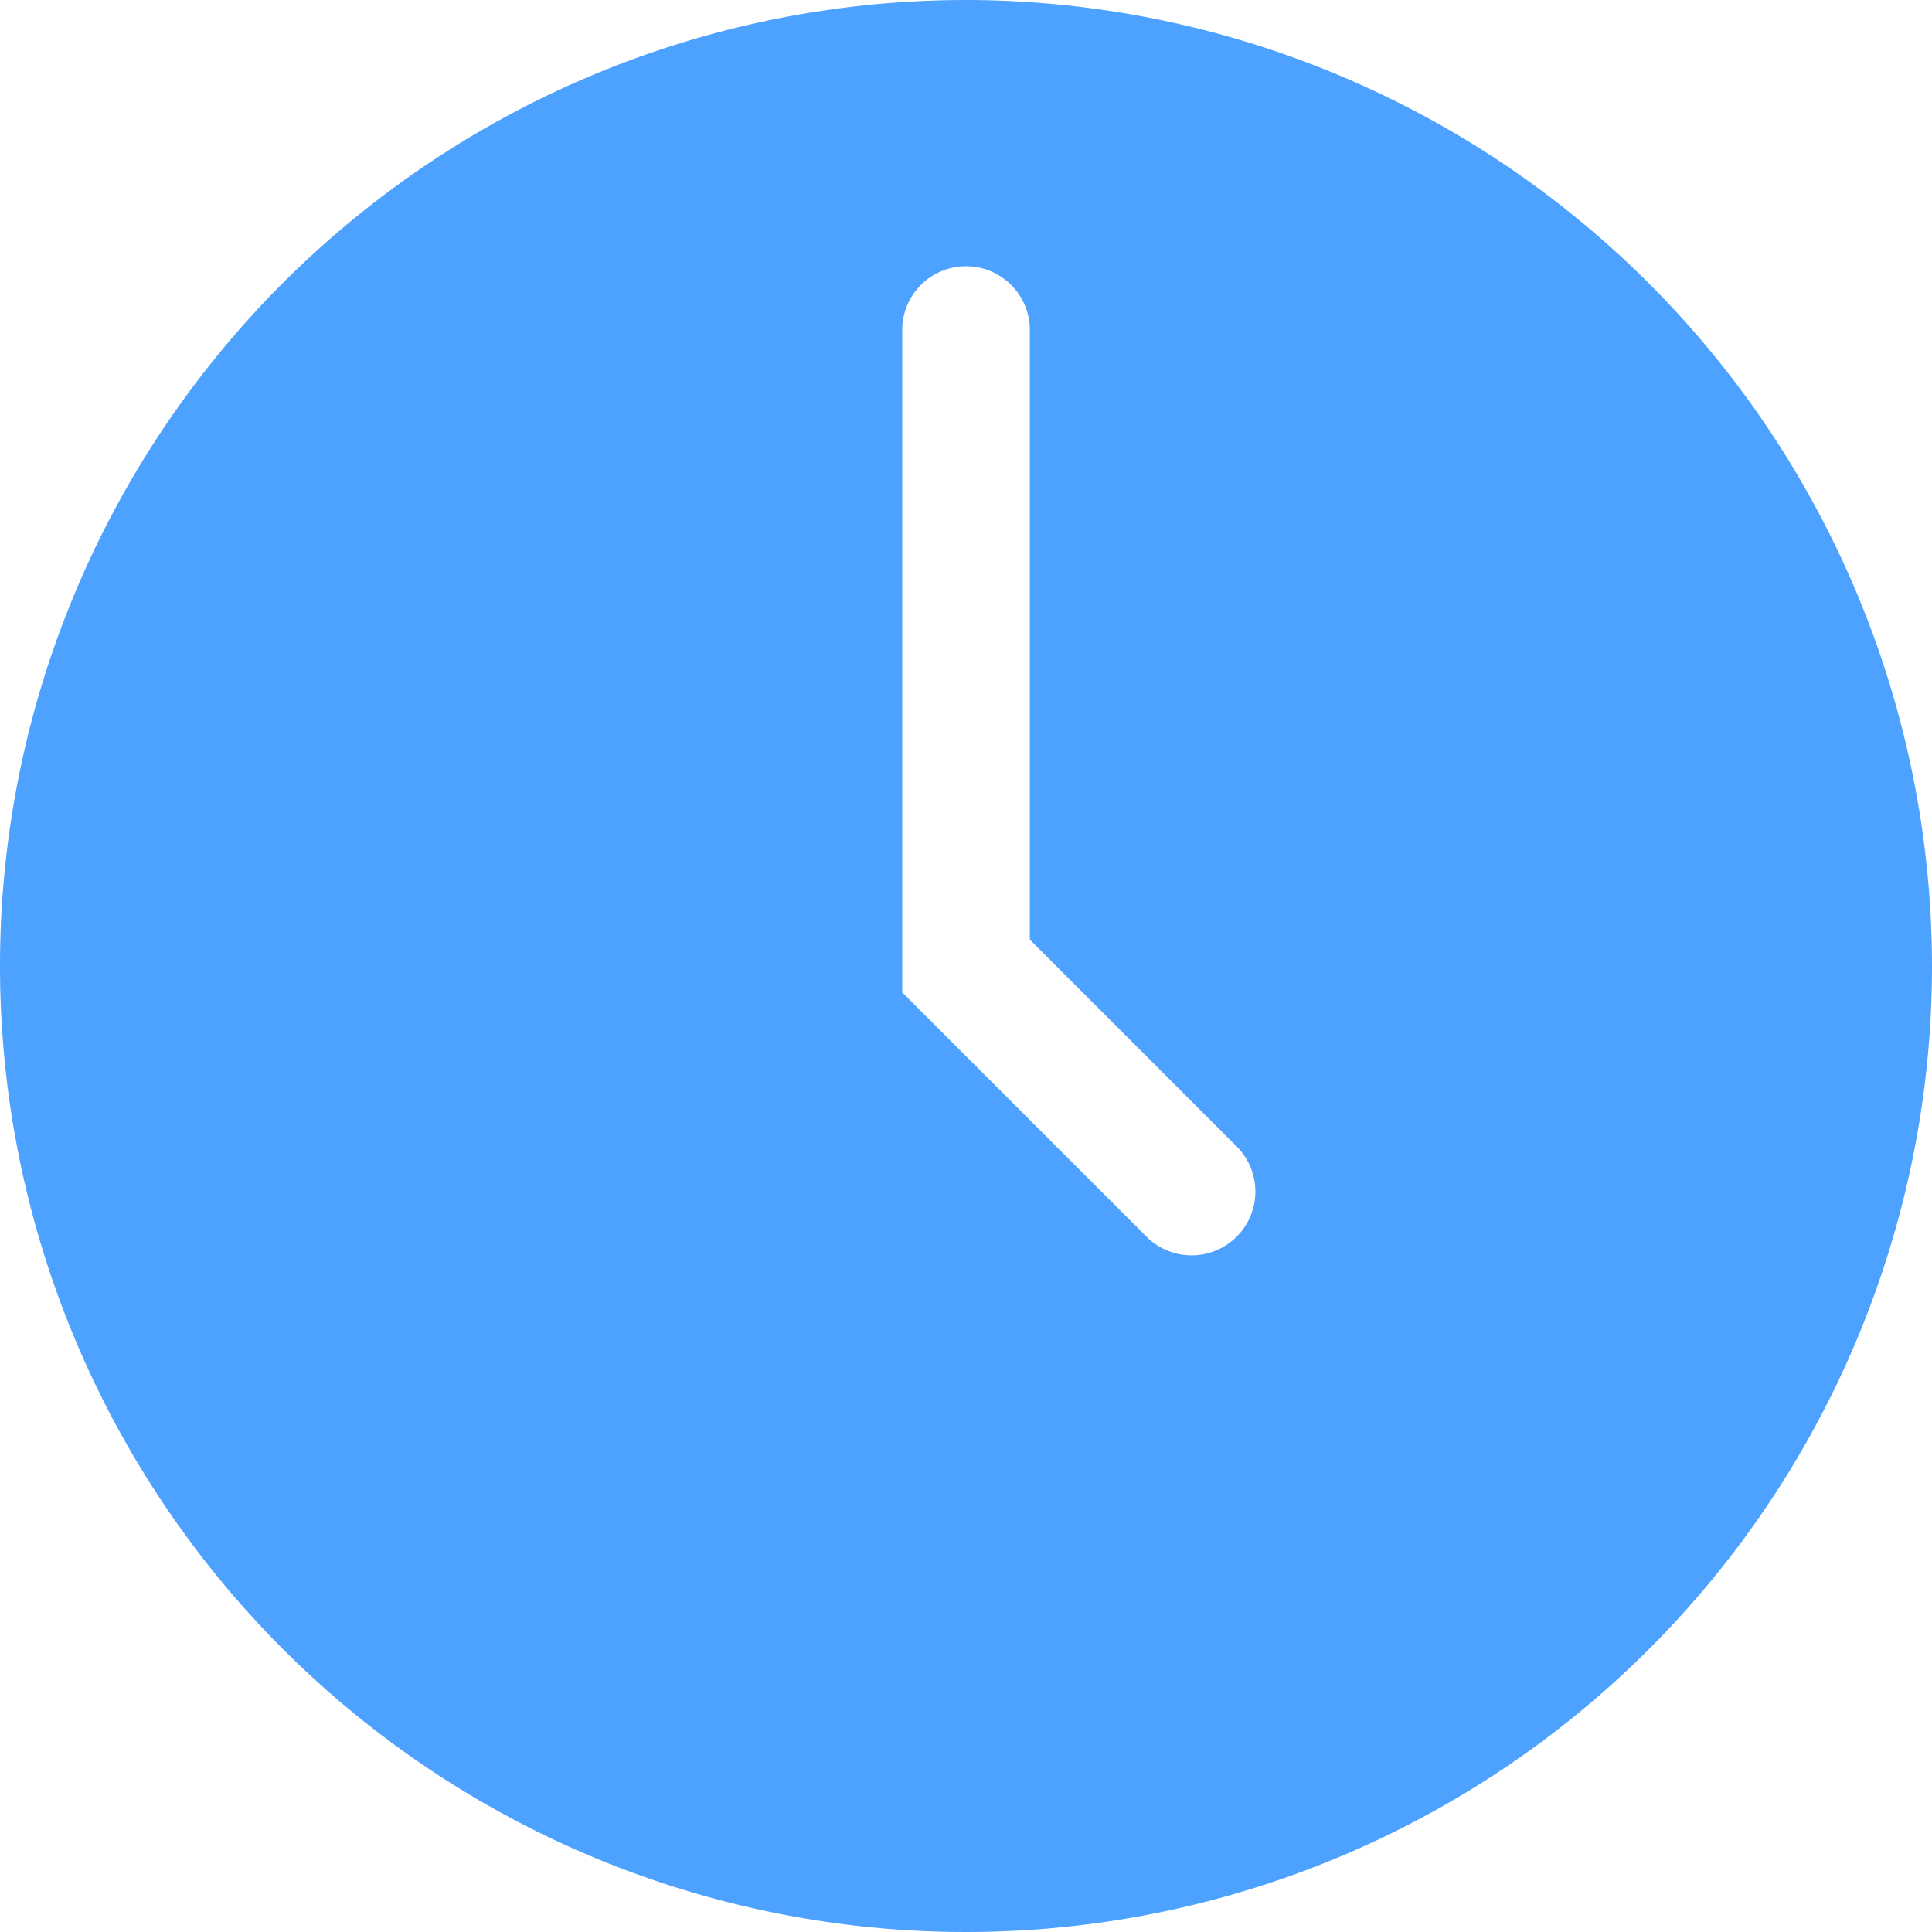 <svg xmlns="http://www.w3.org/2000/svg" width="31" height="31" viewBox="0 0 31 31">
  <path id="路径_155" data-name="路径 155" d="M439.79,424.29a15.5,15.5,0,1,0,15.5,15.5A15.517,15.517,0,0,0,439.79,424.29Zm4.343,19.843a1.023,1.023,0,0,1-1.447,0l-3.919-3.919v-10.66a1.024,1.024,0,0,1,2.047,0v9.812l3.319,3.319A1.023,1.023,0,0,1,444.133,444.133Z" transform="translate(-424.29 -424.29)" fill="#4da1ff"/>
</svg>
